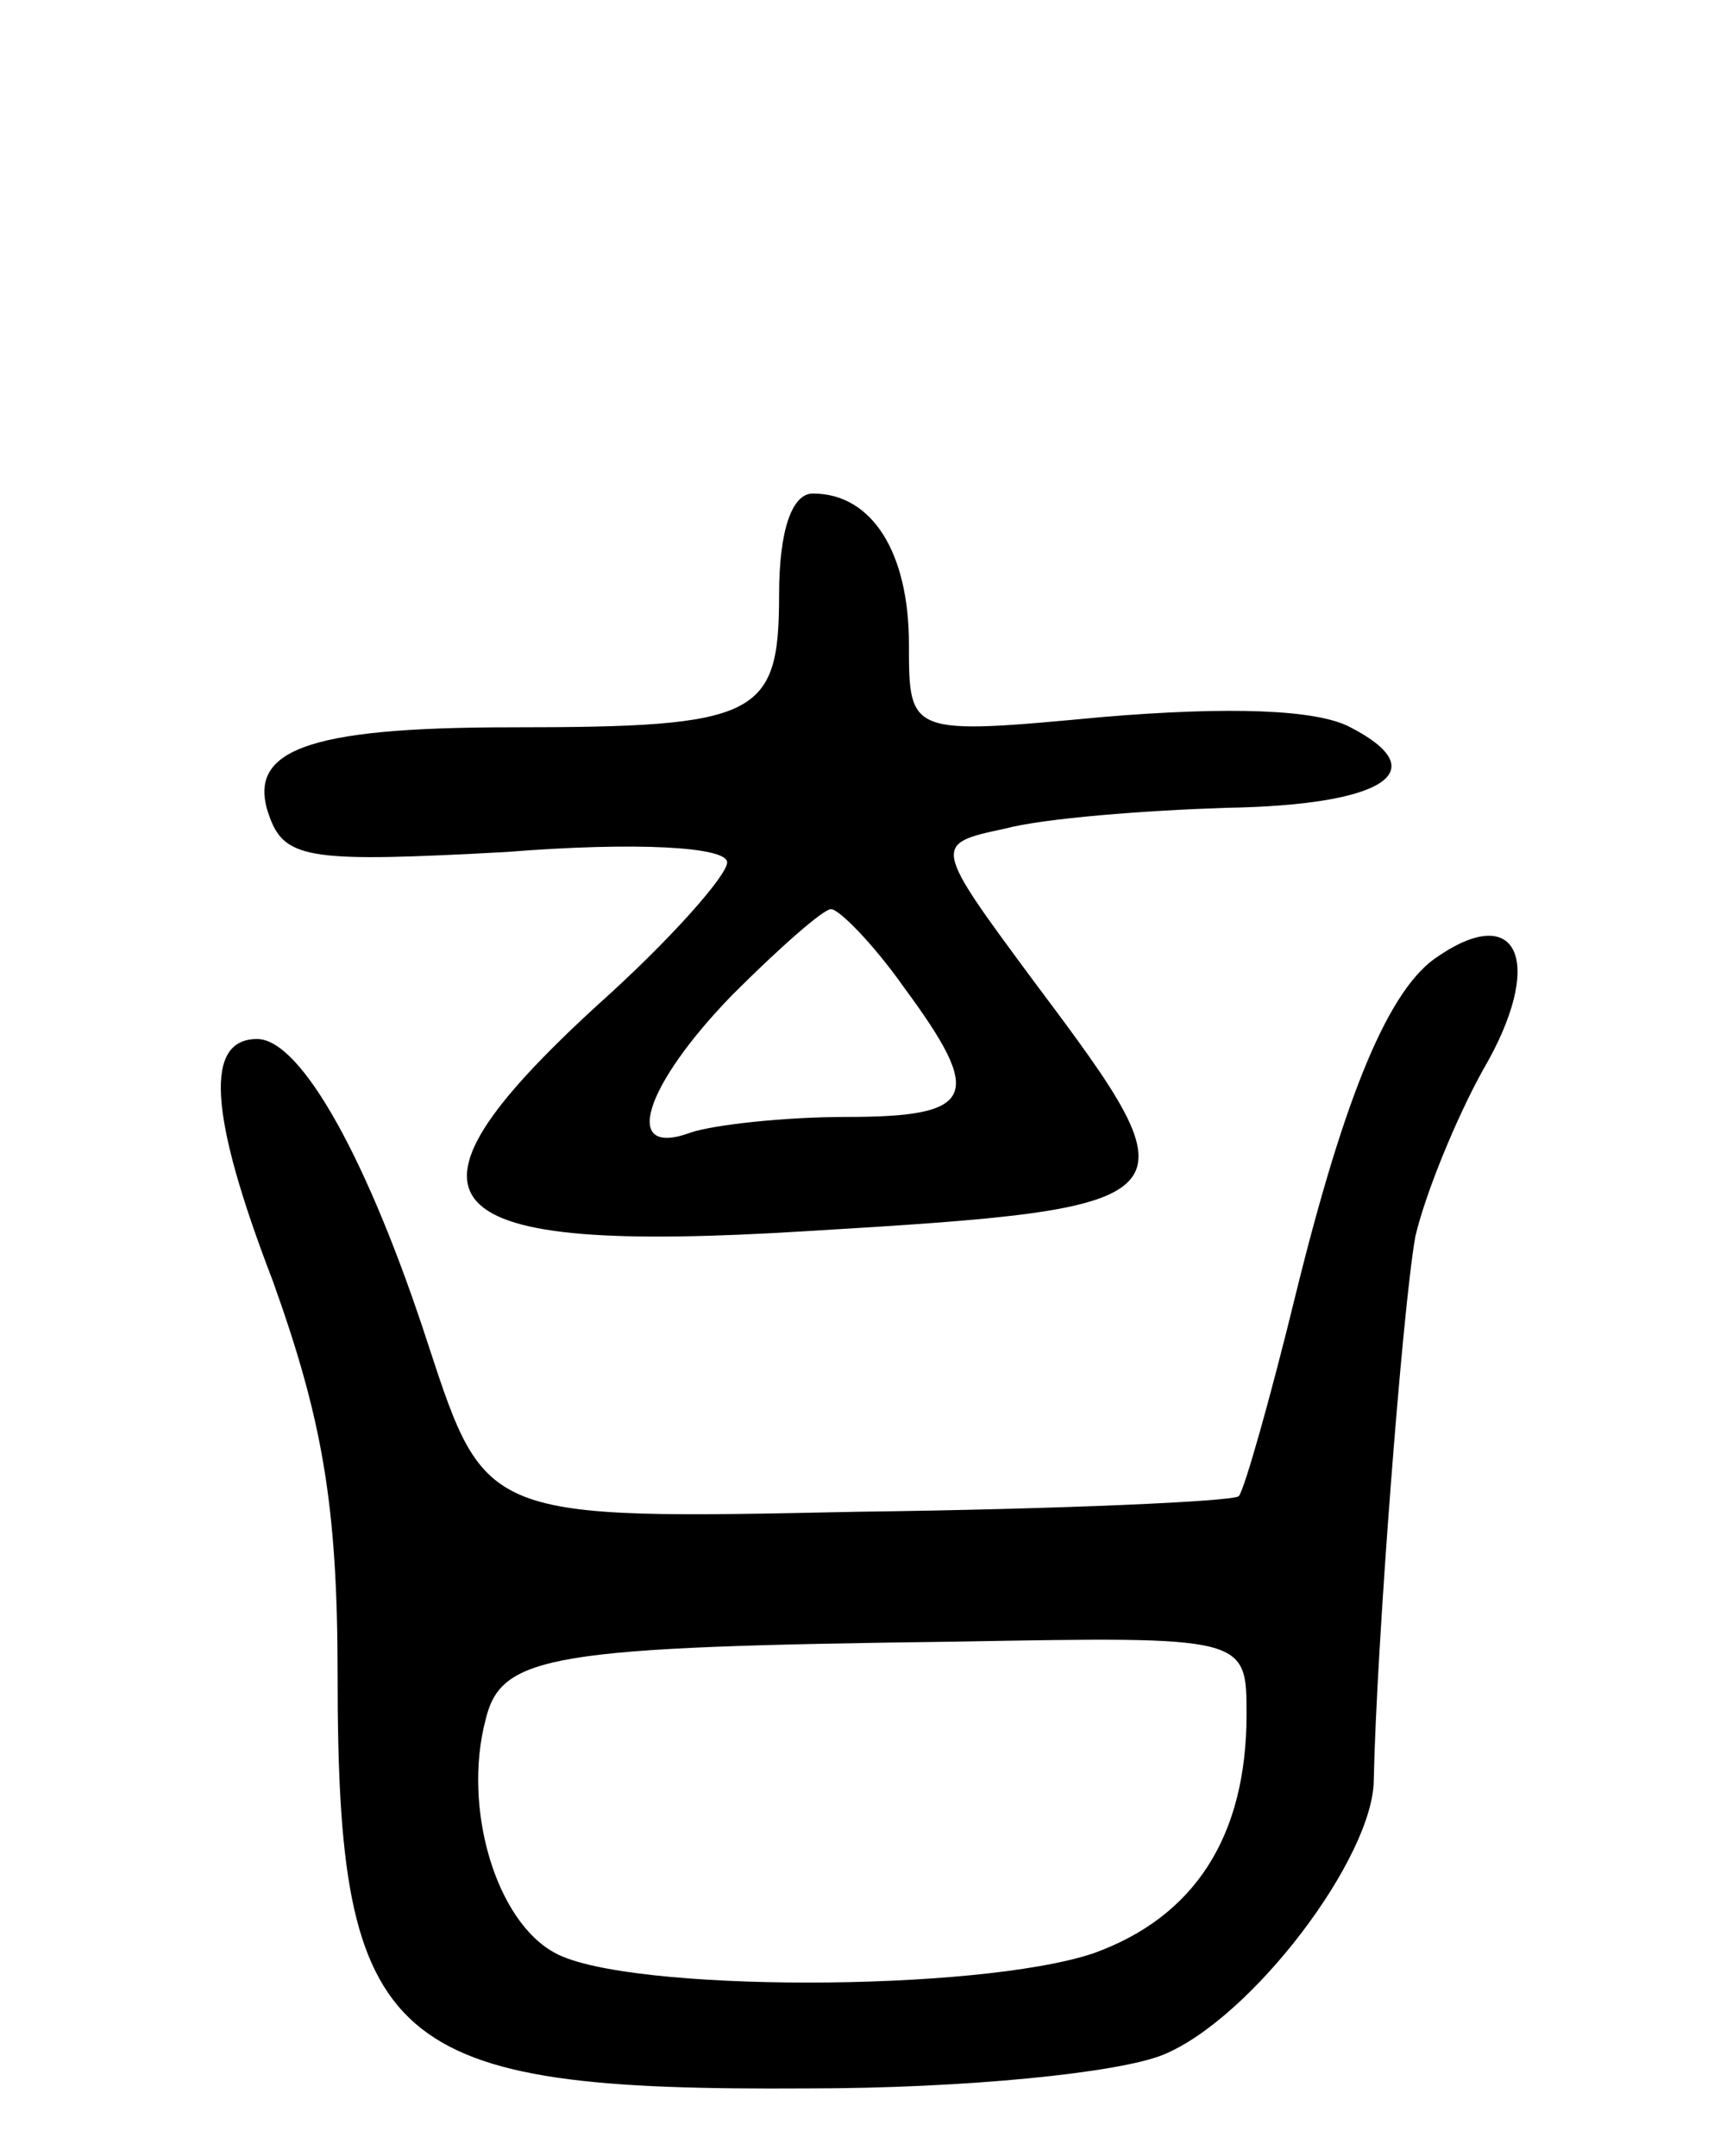 <svg version="1.0" xmlns="http://www.w3.org/2000/svg"
 width="66pt" height="83pt" viewBox="0 0 66 83"
 preserveAspectRatio="xMidYMid meet">
<g transform="translate(0,83) scale(0.1,-0.1)"
fill="#000000" stroke="none">
<path d="M300 601 c0 -47 -8 -51 -103 -51 -80 0 -103 -9 -93 -35 6 -16 17 -17
91 -13 50 4 85 2 85 -4 0 -5 -22 -30 -50 -55 -84 -77 -66 -96 80 -87 151 9
152 11 89 95 -40 54 -40 54 -12 60 15 4 54 7 85 8 61 1 81 14 48 31 -13 7 -47
8 -95 4 -75 -7 -75 -7 -75 28 0 35 -14 58 -37 58 -8 0 -13 -14 -13 -39z m48
-151 c31 -42 28 -50 -22 -50 -24 0 -51 -3 -60 -6 -27 -10 -18 18 16 53 18 18
35 33 38 33 3 0 16 -13 28 -30z"/>
<path d="M554 462 c-19 -12 -36 -53 -55 -130 -10 -41 -20 -76 -22 -78 -2 -2
-68 -5 -147 -6 -143 -3 -143 -3 -165 64 -23 71 -49 118 -66 118 -20 0 -19 -28
6 -93 19 -53 25 -86 25 -152 0 -144 19 -160 181 -159 61 0 120 6 137 13 34 14
81 76 81 106 1 50 11 181 16 209 4 17 16 46 26 64 24 41 14 65 -17 44z m-74
-292 c0 -47 -20 -78 -59 -92 -45 -15 -179 -15 -207 0 -23 12 -36 56 -27 90 6
25 25 28 181 30 112 2 112 2 112 -28z"/>
</g>
</svg>
